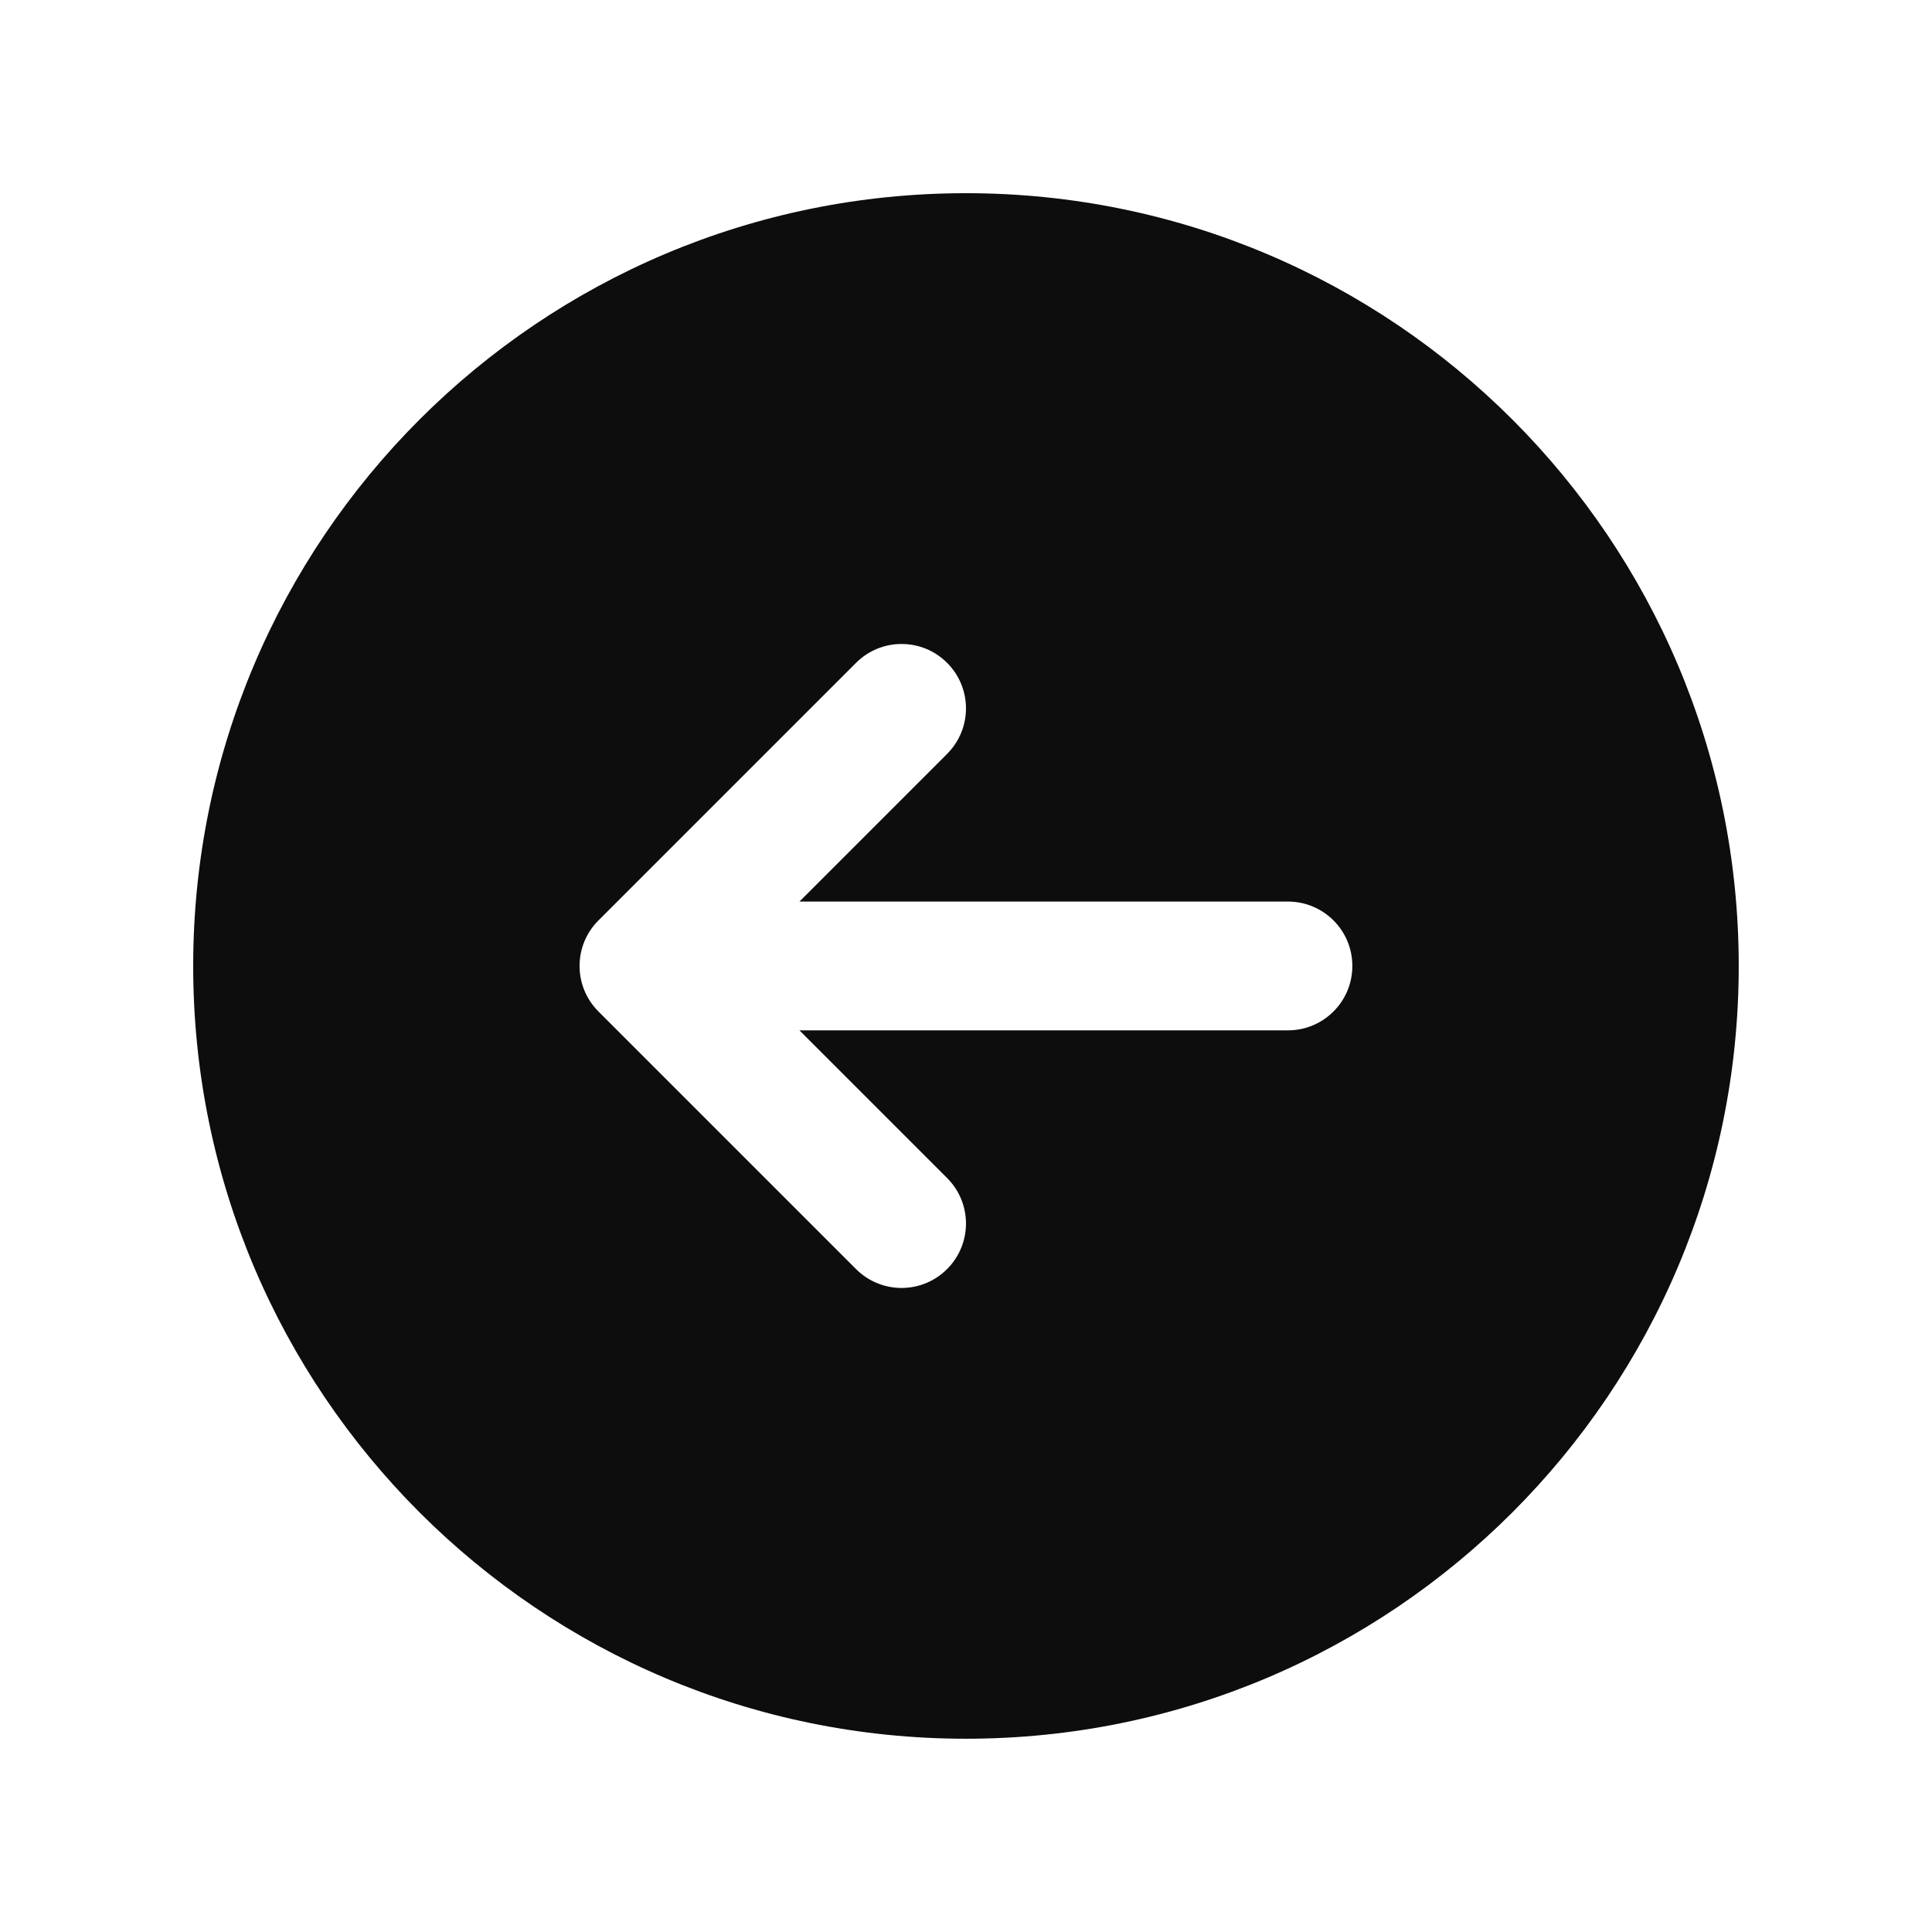 <svg version="1.1" xmlns="http://www.w3.org/2000/svg" xmlns:xlink="http://www.w3.org/1999/xlink" width="30px"
  height="30px" viewBox="0,0,256,256">
  <g fill="#0d0d0d" fill-rule="nonzero" stroke="none" stroke-width="1" stroke-linecap="butt" stroke-linejoin="miter"
    stroke-miterlimit="10" stroke-dasharray="" stroke-dashoffset="0" font-family="none" font-weight="none"
    font-size="none" text-anchor="none" style="mix-blend-mode: normal">
    <g transform="scale(8.533,8.533)">
      <path
        d="M15,27c6.627,0 12,-5.373 12,-12c0,-6.627 -5.373,-12 -12,-12c-6.627,0 -12,5.373 -12,12c0,6.627 5.373,12 12,12zM9.293,14.293l4,-4c0.195,-0.195 0.451,-0.293 0.707,-0.293c0.256,0 0.512,0.098 0.707,0.293c0.391,0.391 0.391,1.023 0,1.414l-2.293,2.293h7.586c0.552,0 1,0.447 1,1c0,0.553 -0.448,1 -1,1h-7.586l2.293,2.293c0.391,0.391 0.391,1.023 0,1.414c-0.391,0.391 -1.023,0.391 -1.414,0l-4,-4c-0.391,-0.391 -0.391,-1.023 0,-1.414z">
      </path>
    </g>
  </g>
</svg>